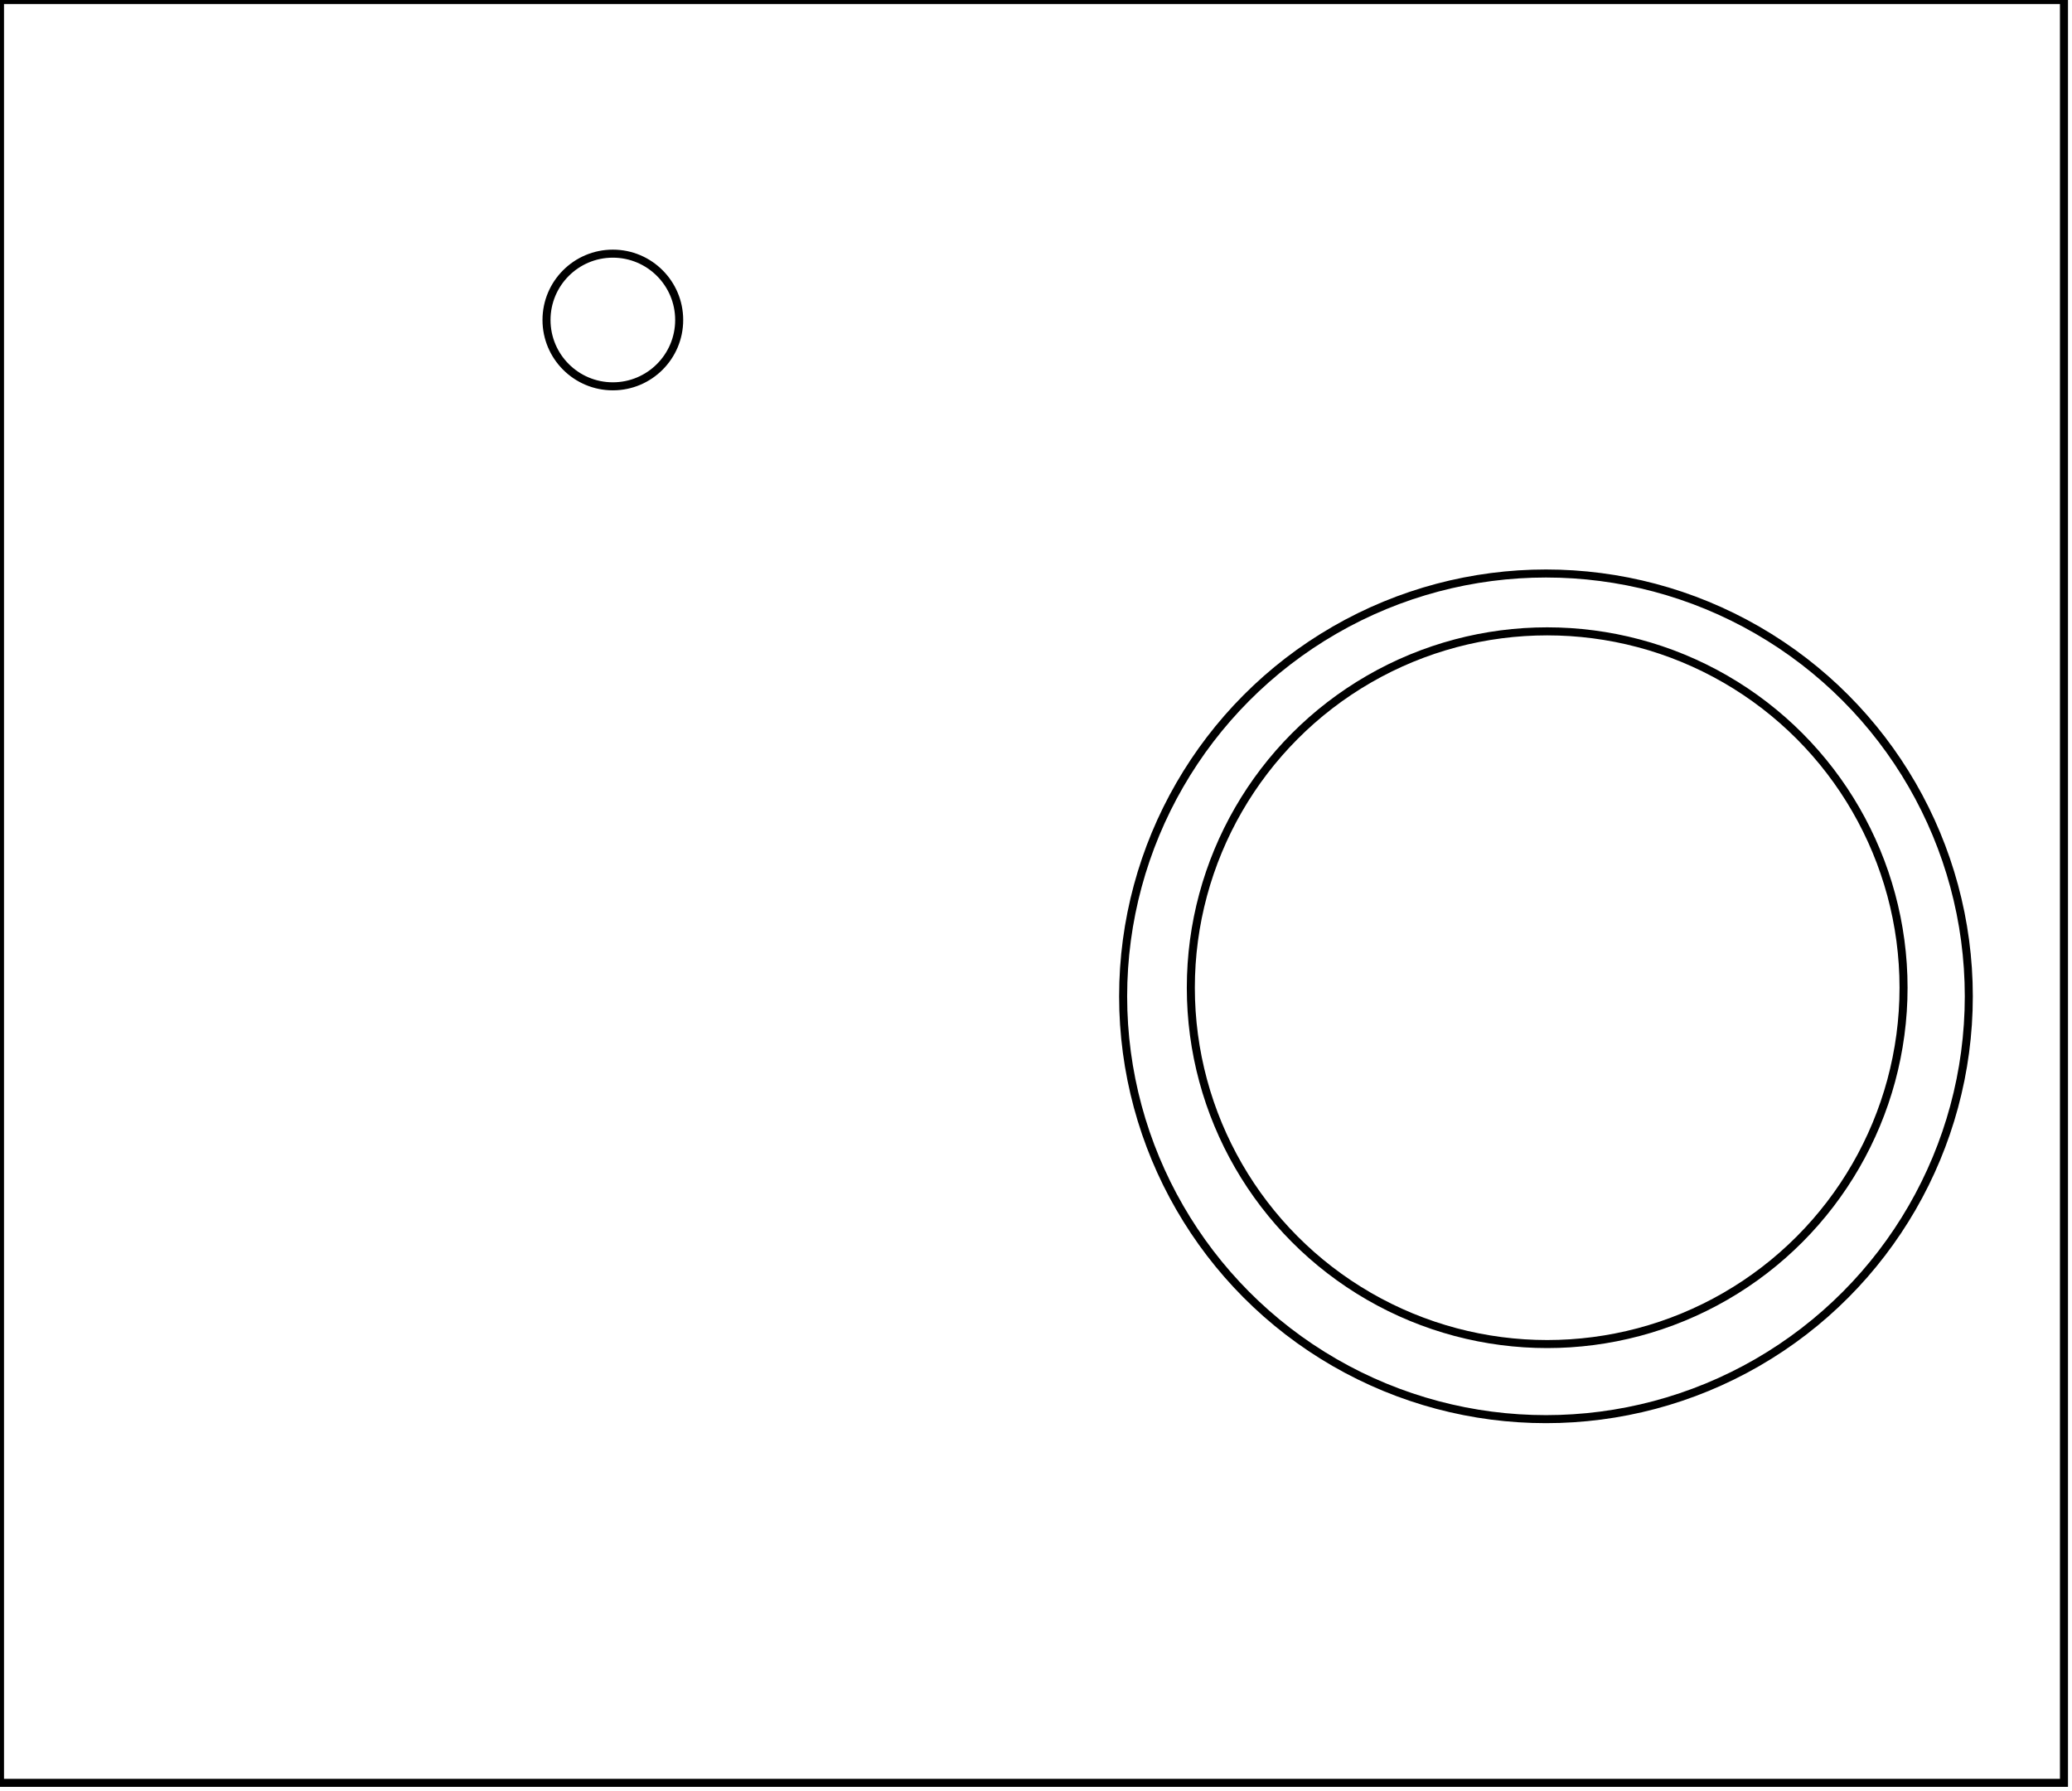 <?xml version="1.0" encoding="utf-8" ?>
<svg baseProfile="full" height="223" version="1.1" width="258" xmlns="http://www.w3.org/2000/svg" xmlns:ev="http://www.w3.org/2001/xml-events" xmlns:xlink="http://www.w3.org/1999/xlink"><defs /><rect fill="white" height="223" width="258" x="0" y="0" /><circle cx="192.652" cy="122.989" fill="none" r="44.373" stroke="black" stroke-width="1" /><circle cx="192.5" cy="124.062" fill="none" r="52.65" stroke="black" stroke-width="1" /><circle cx="76.31" cy="39.845" fill="none" r="8.26" stroke="black" stroke-width="1" /><path d="M 0,0 L 0,222 L 257,222 L 257,0 Z" fill="none" stroke="black" stroke-width="1" /></svg>